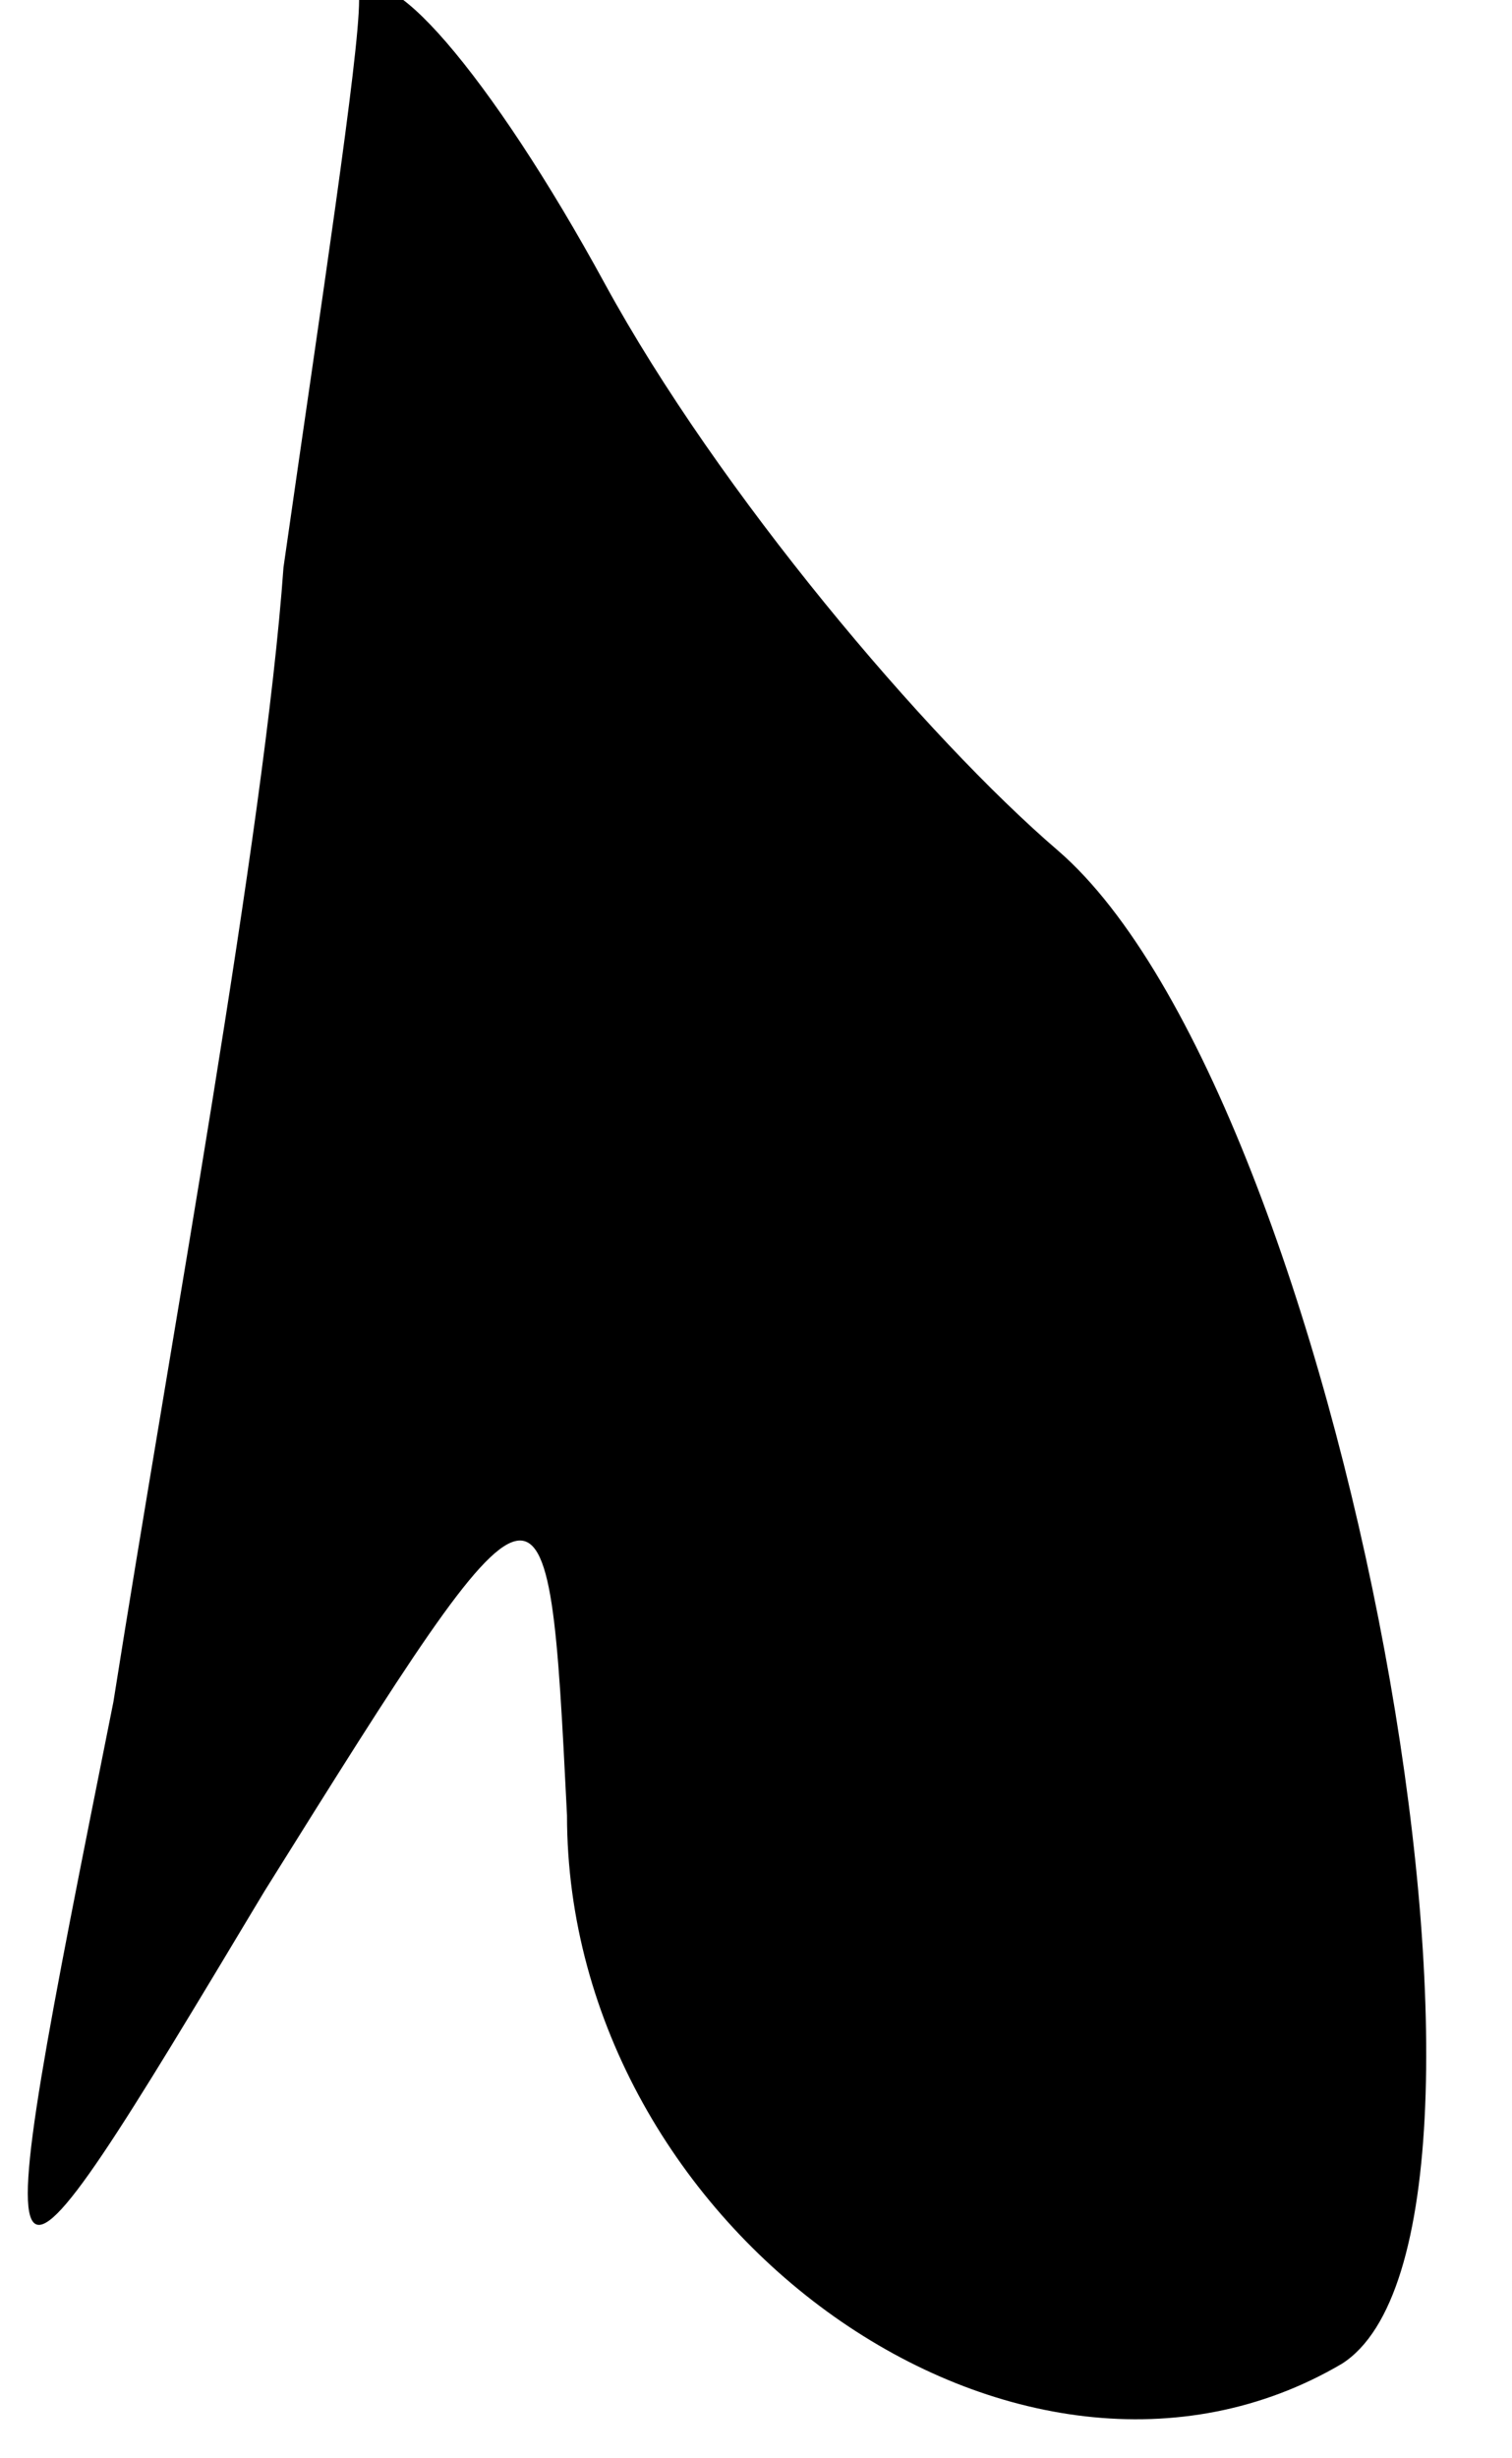 <?xml version="1.0" standalone="no"?>
<!DOCTYPE svg PUBLIC "-//W3C//DTD SVG 20010904//EN"
 "http://www.w3.org/TR/2001/REC-SVG-20010904/DTD/svg10.dtd">
<svg version="1.0" xmlns="http://www.w3.org/2000/svg"
 width="8pt" height="13pt" viewBox="0 0 8 13"
 preserveAspectRatio="xMidYMid meet">
<g transform="translate(0,13) scale(0.1,-0.1)"
fill="#000000" stroke="none">
<path fill="#000000" stroke="none" d="M19 130 c0 -3 -2 -16 -4 -30 -1 -14 -6
-41 -9 -60 -7 -35 -7 -35 8 -10 15 24 15 24 16 4 0 -22 24 -39 41 -29 11 7 0
67 -15 80 -7 6 -18 19 -24 30 -6 11 -12 18 -13 15z"/>
</g>
</svg>
